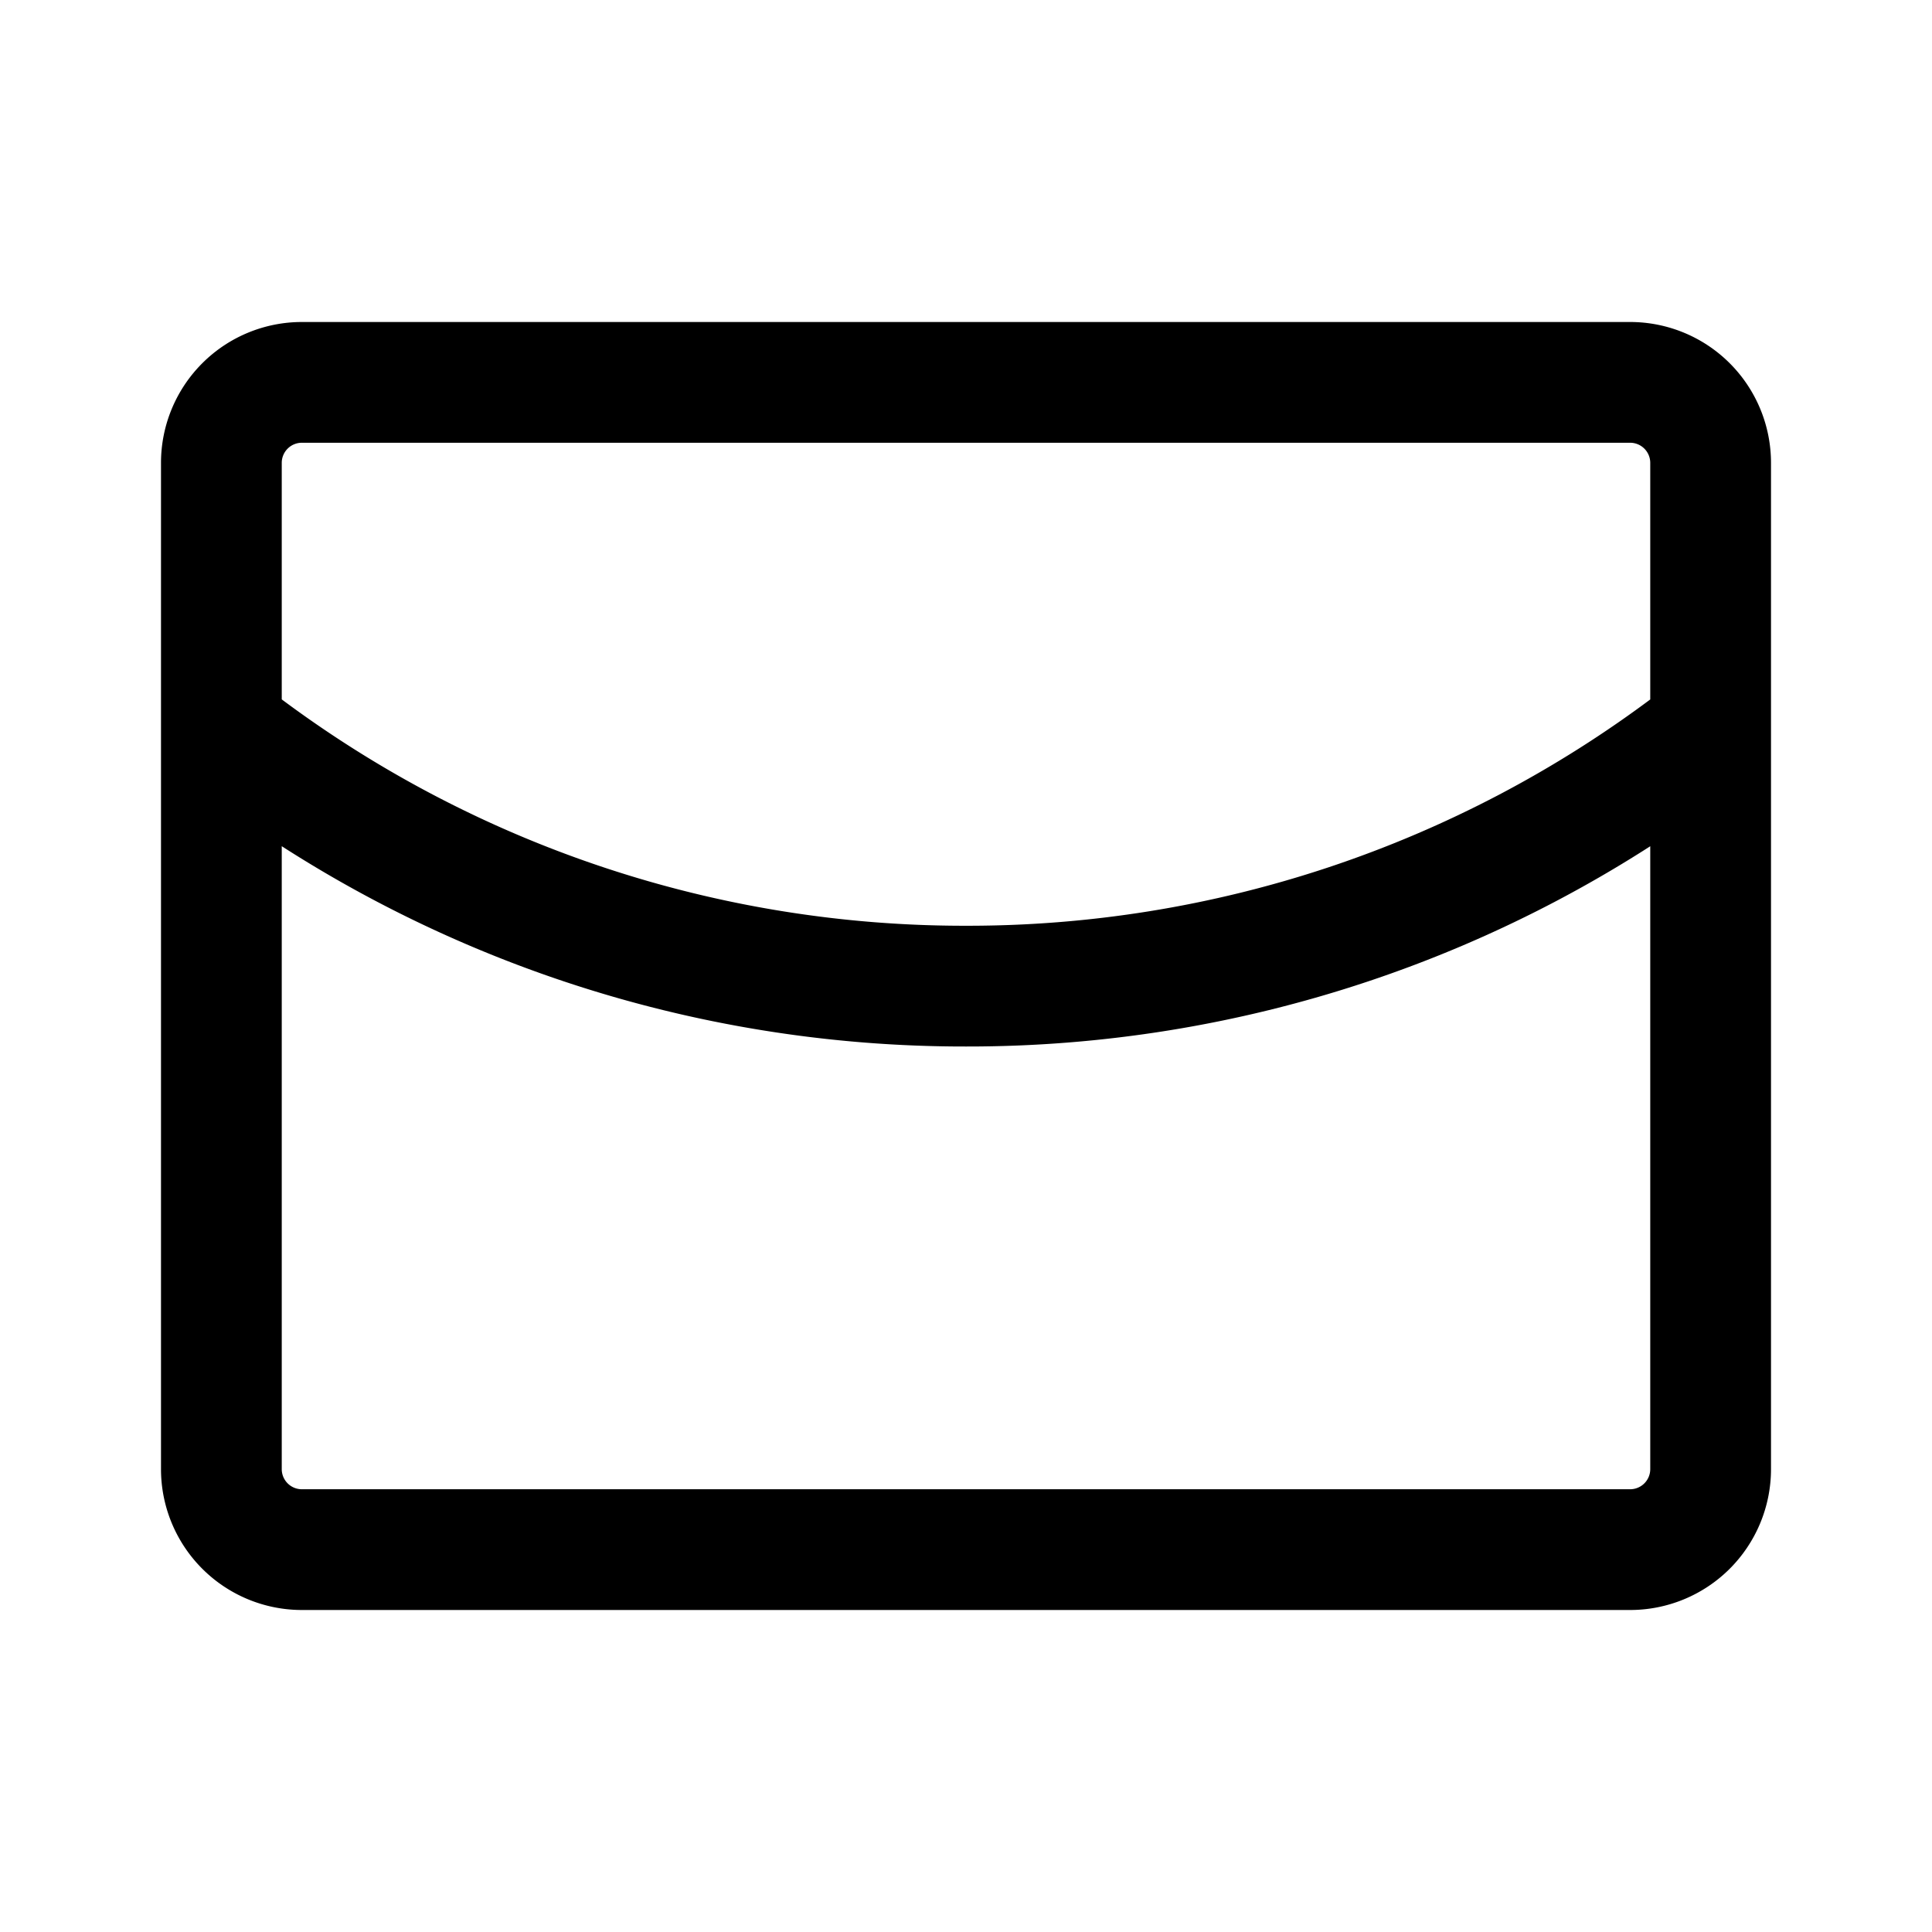 <svg xmlns="http://www.w3.org/2000/svg" width="24" height="24" fill="none" viewBox="0 0 24 24">
  <path stroke="currentColor" stroke-linecap="round" stroke-linejoin="round" stroke-width="1.5" d="M21.002 9.25a14.934 14.934 0 0 1-9.002 3 14.934 14.934 0 0 1-9.001-3m.751-4.5h16.5a1 1 0 0 1 1 1v12.5a1 1 0 0 1-1 1H3.75a1 1 0 0 1-1-1V5.75a1 1 0 0 1 1-1Z"/>
</svg>
